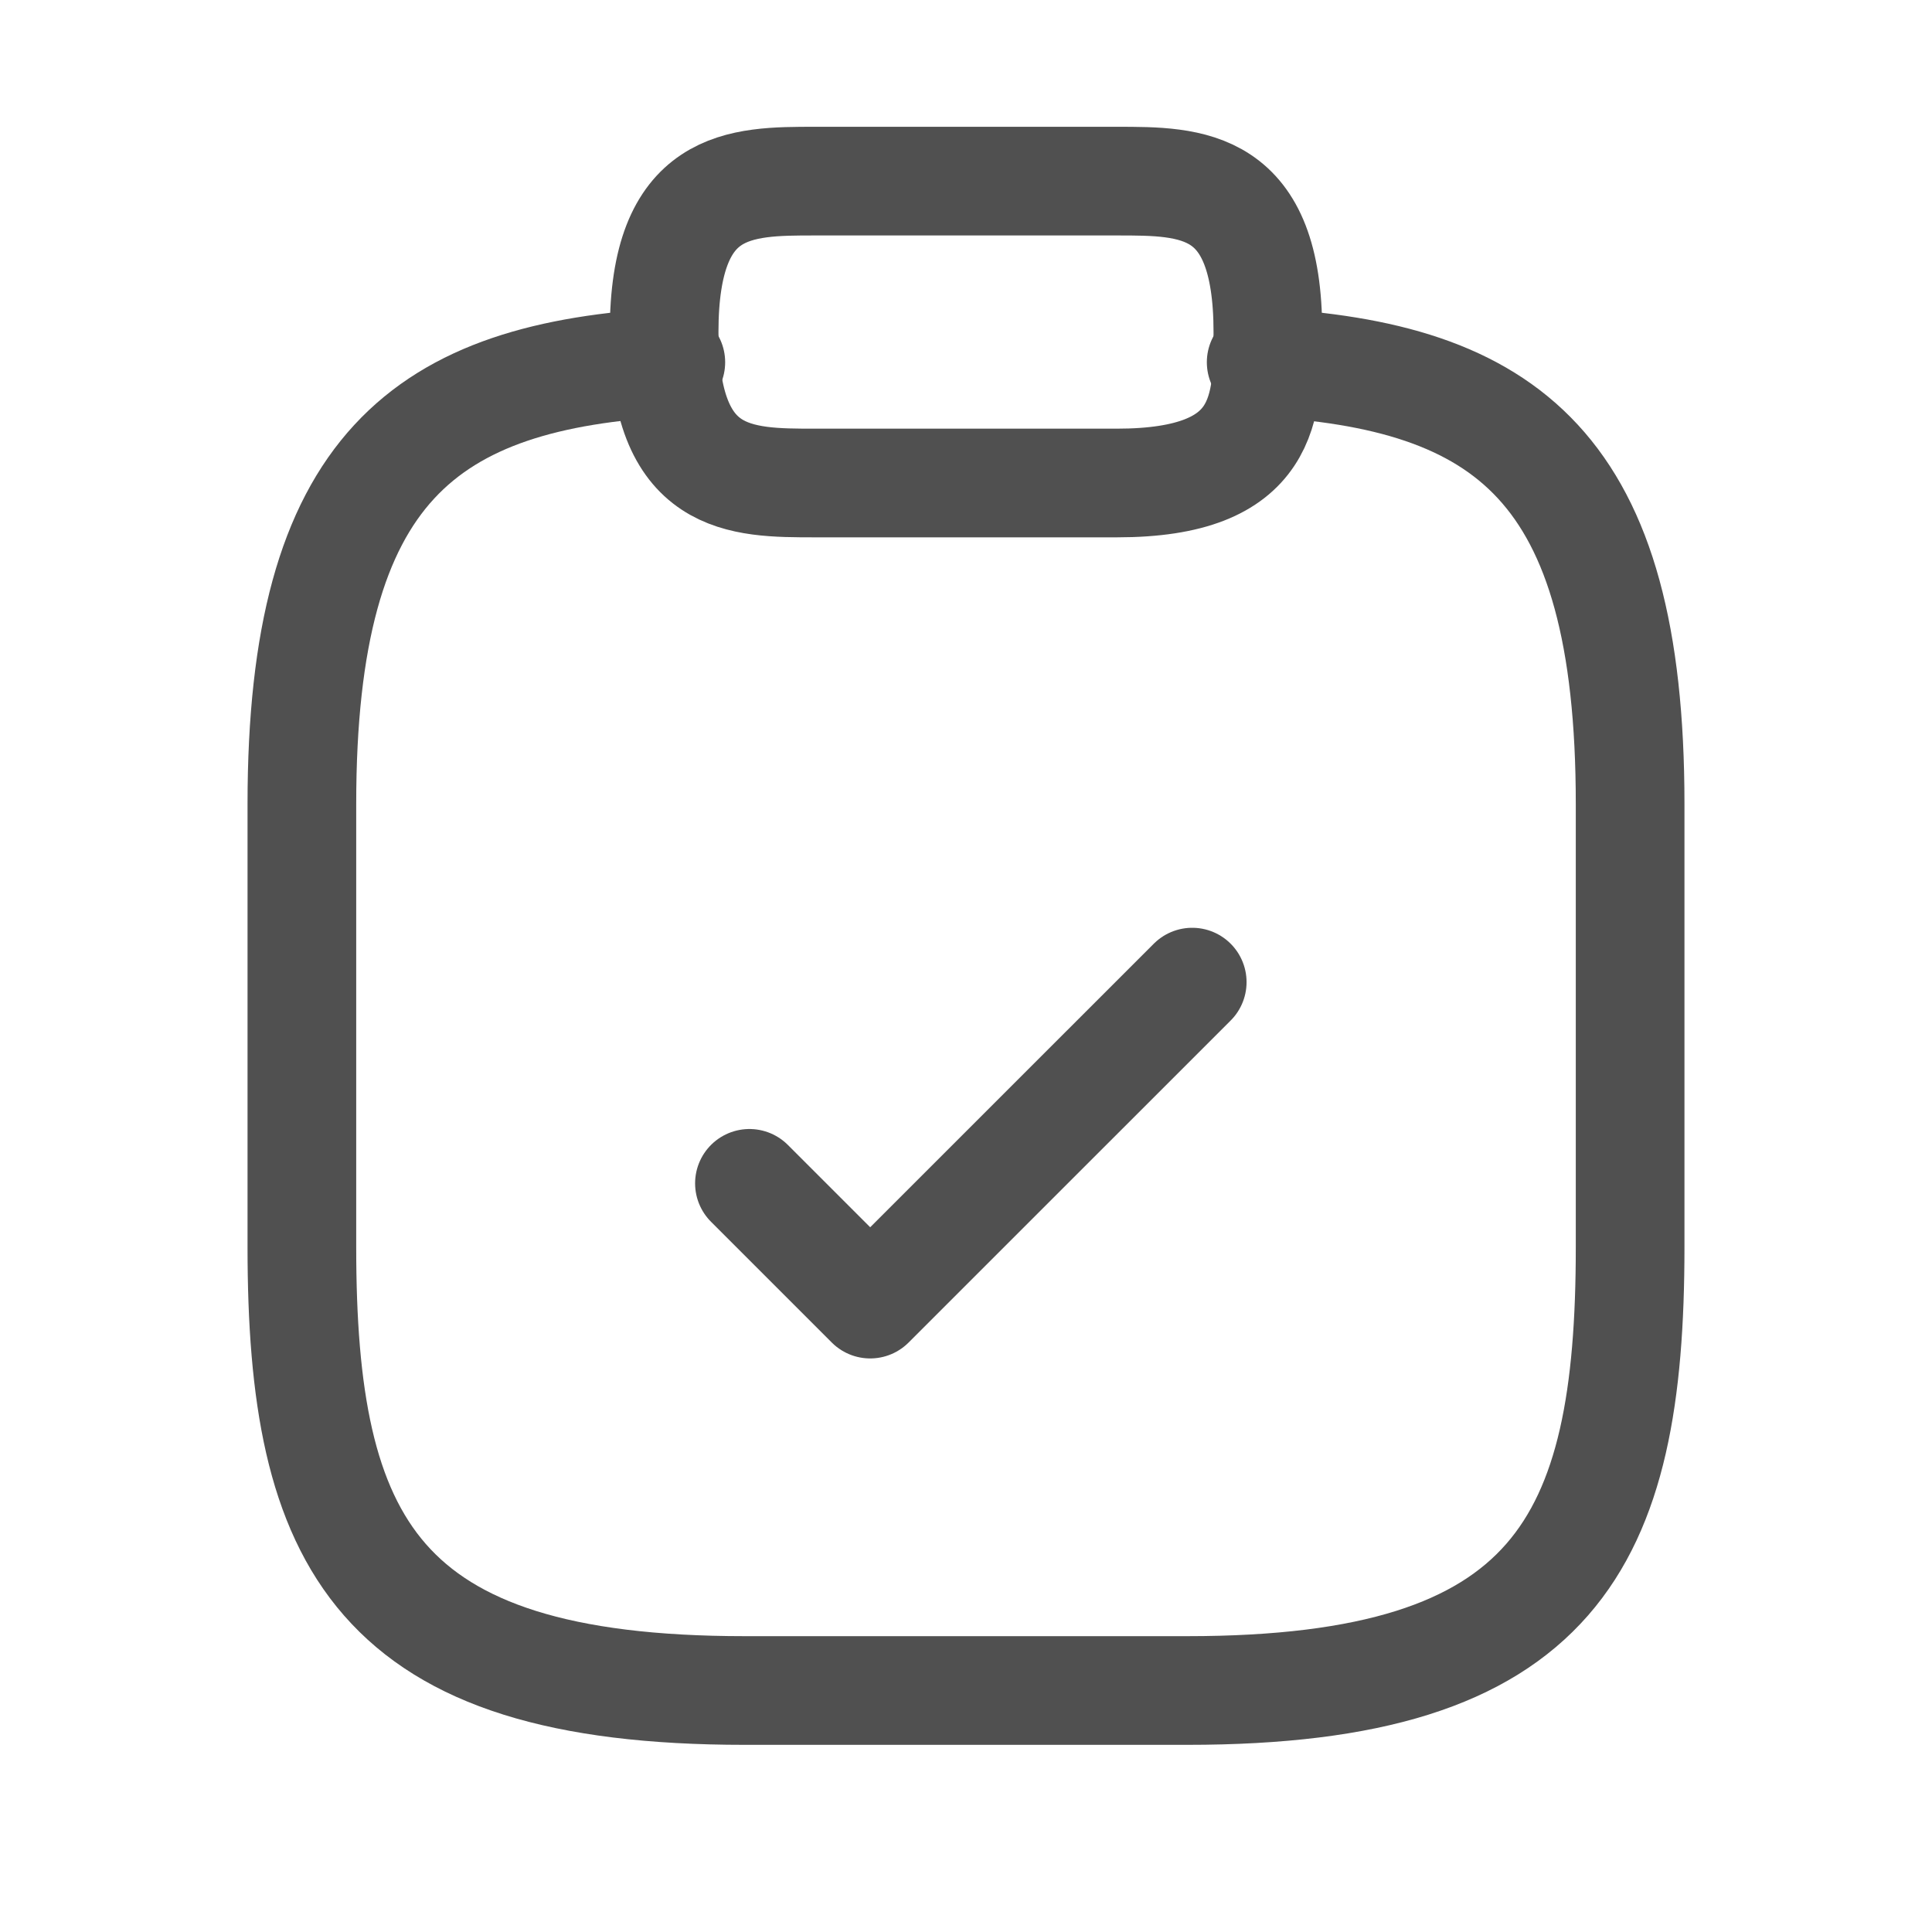 <svg width="32" height="32" viewBox="0 0 32 32" fill="none" xmlns="http://www.w3.org/2000/svg">
<path d="M12.413 19.6L14.413 21.6L19.747 16.267" stroke="#505050" stroke-width="1.8" stroke-linecap="round" stroke-linejoin="round"/>
<path d="M13.5 8H18.5C21 8 21 6.75 21 5.5C21 3 19.75 3 18.5 3H13.5C12.25 3 11 3 11 5.5C11 8 12.25 8 13.5 8Z" stroke="#505050" stroke-width="1.8" stroke-miterlimit="10" stroke-linecap="round" stroke-linejoin="round"/>
<path d="M20.889 6C24.959 6.22 27 7.725 27 13.317V20.659C27 25.553 25.778 28 19.667 28H12.333C6.222 28 5 25.553 5 20.659V13.317C5 7.737 7.041 6.22 11.111 6" stroke="#505050" stroke-width="1.8" stroke-miterlimit="10" stroke-linecap="round" stroke-linejoin="round"/>
</svg>
